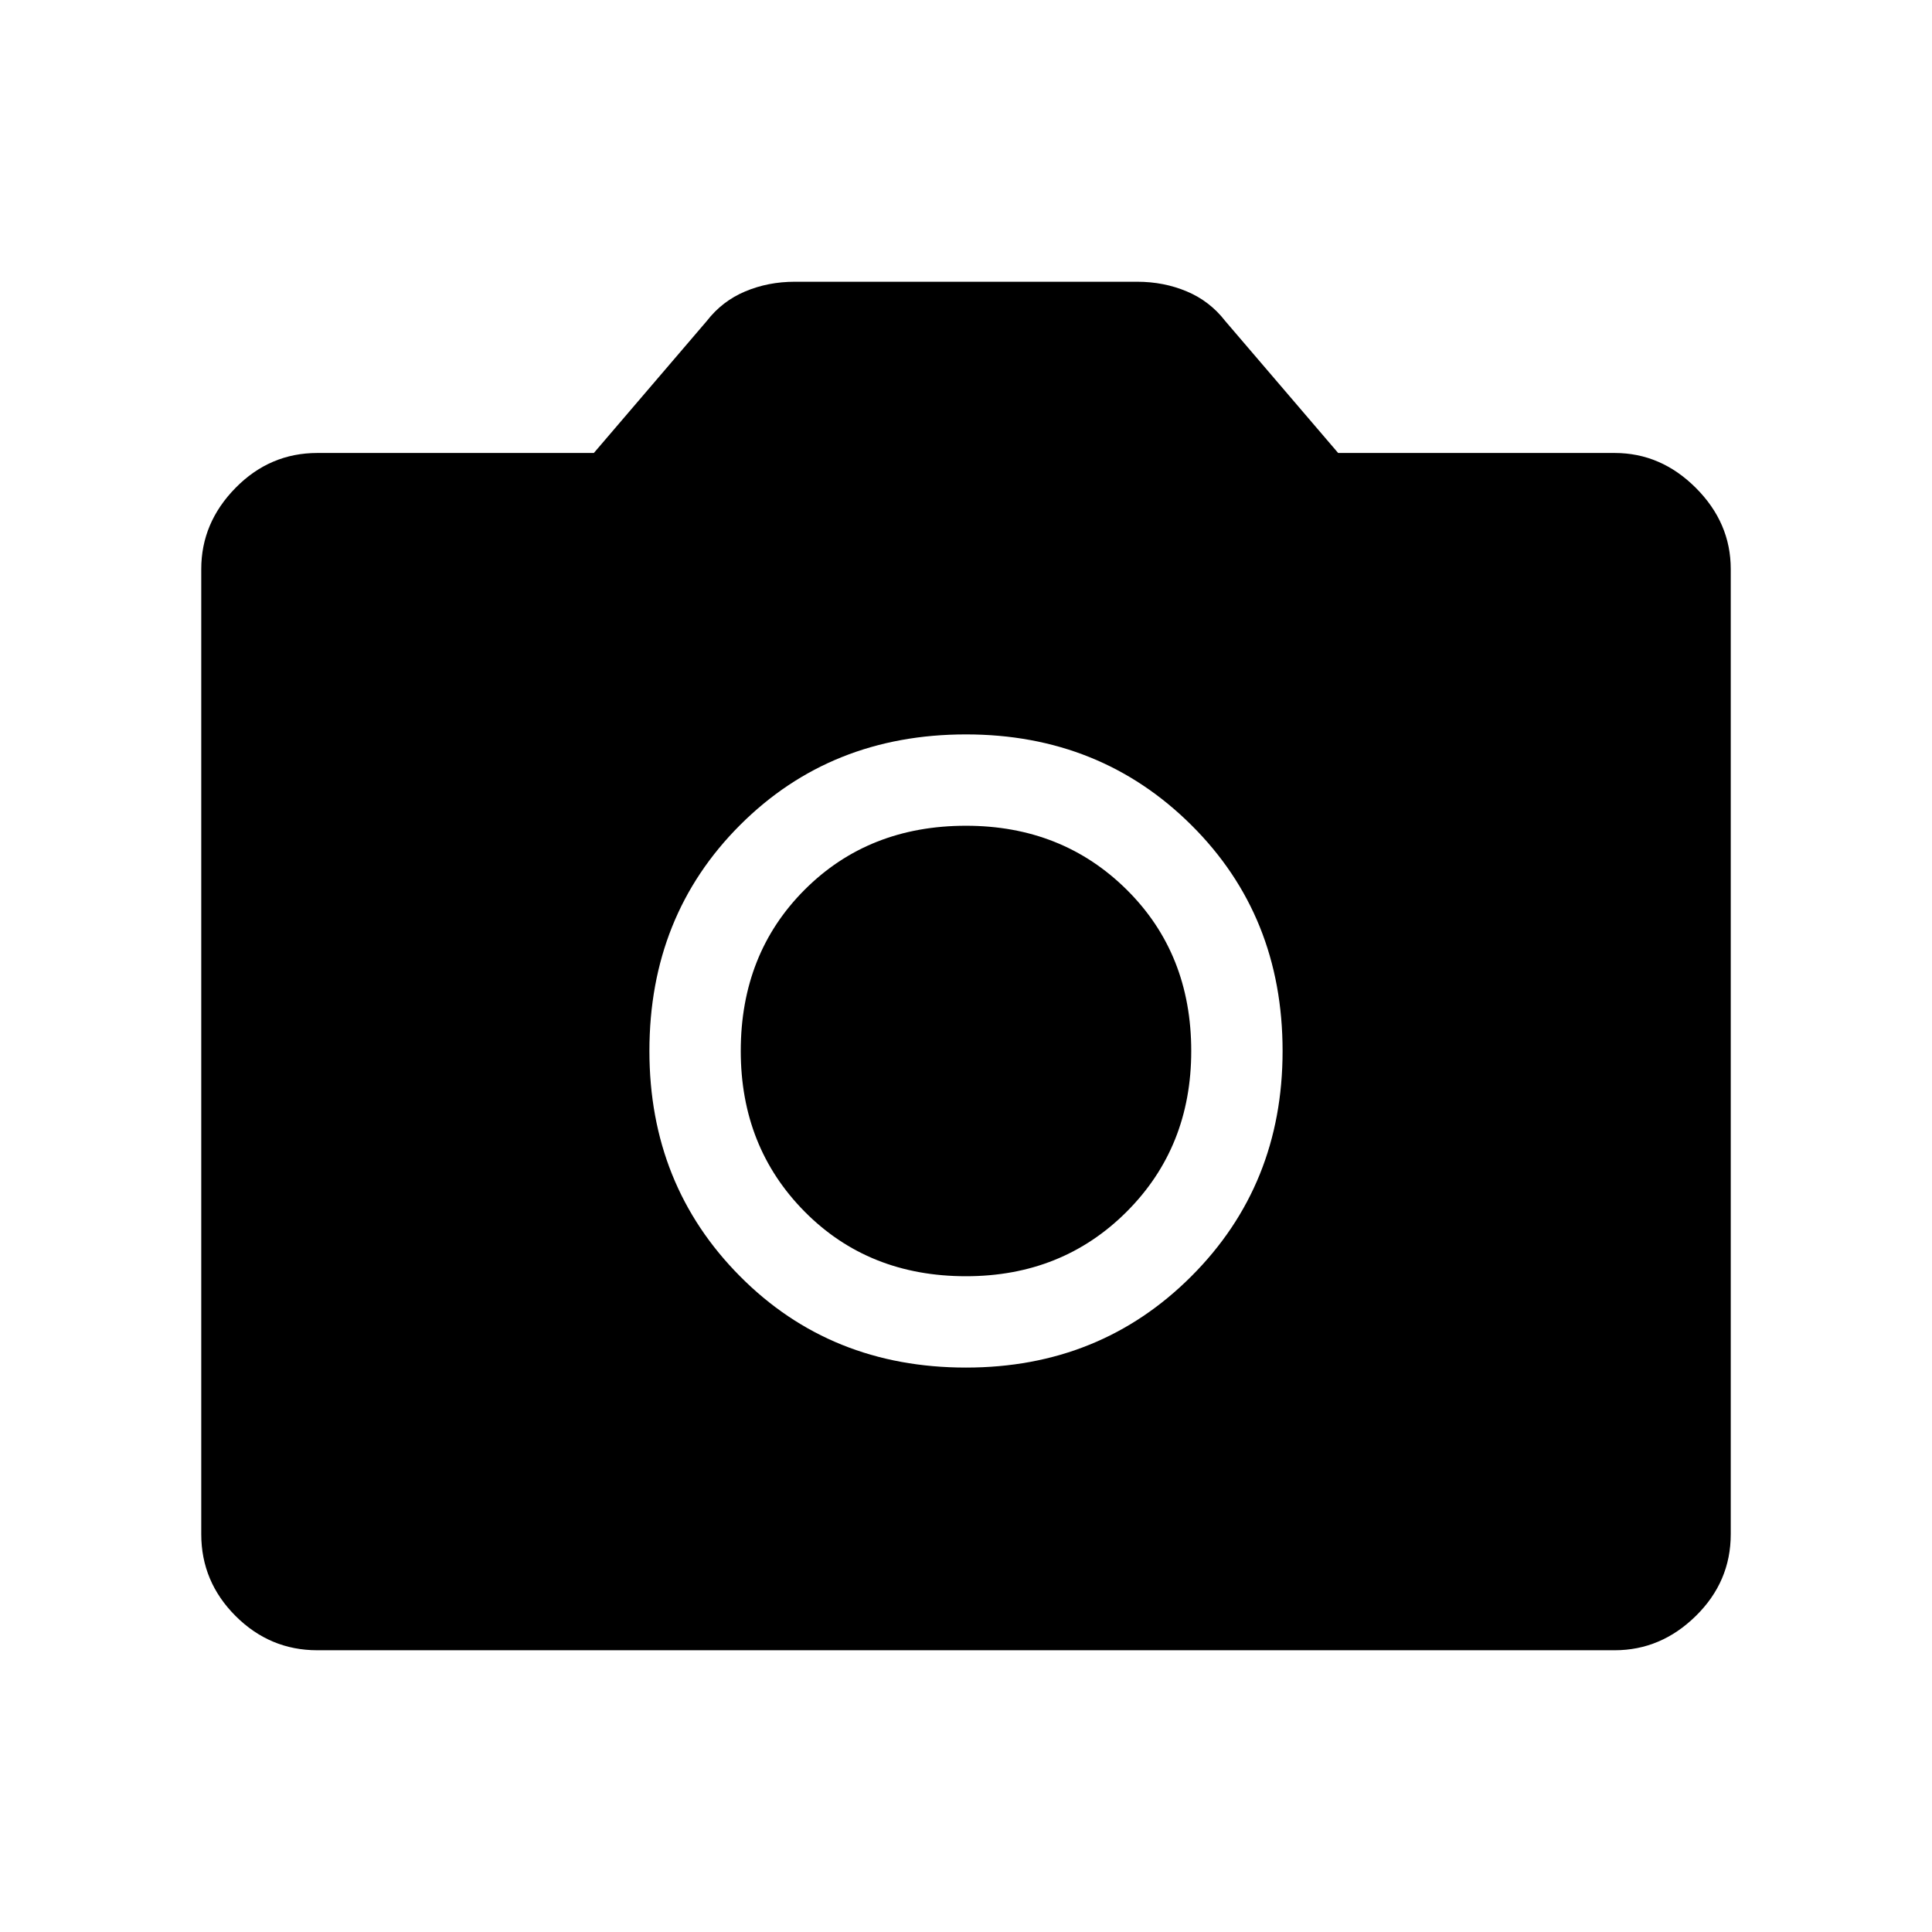 <svg xmlns="http://www.w3.org/2000/svg" height="48" viewBox="0 -960 960 960" width="48"><path d="M480-280.46q66.61 0 111.96-45.35 45.35-45.34 45.35-111.96 0-67.23-45.35-112.27-45.35-45.04-111.96-45.04-67.23 0-112.27 45.04-45.04 45.04-45.04 112.27 0 66.62 45.04 111.96 45.04 45.35 112.27 45.35Zm0-45.39q-48.38 0-80.15-32.07-31.77-32.08-31.77-79.85 0-48.38 31.77-80.15 31.77-31.77 80.15-31.77 47.77 0 79.85 31.77 32.07 31.77 32.07 80.15 0 47.77-32.07 79.85-32.08 32.07-79.85 32.07ZM157.69-140q-23.61 0-40.65-17.04T100-197.69v-479.54q0-23 17.04-40.35 17.04-17.34 40.65-17.34h137.39l56.15-65.62q7.62-9.84 19.04-14.65 11.42-4.81 24.65-4.81h170.16q13.23 0 24.65 4.81 11.42 4.81 19.04 14.65l56.15 65.62h137.39q23 0 40.34 17.34Q860-700.23 860-677.23v479.54q0 23.61-17.35 40.65Q825.31-140 802.31-140H157.69Z"/></svg>